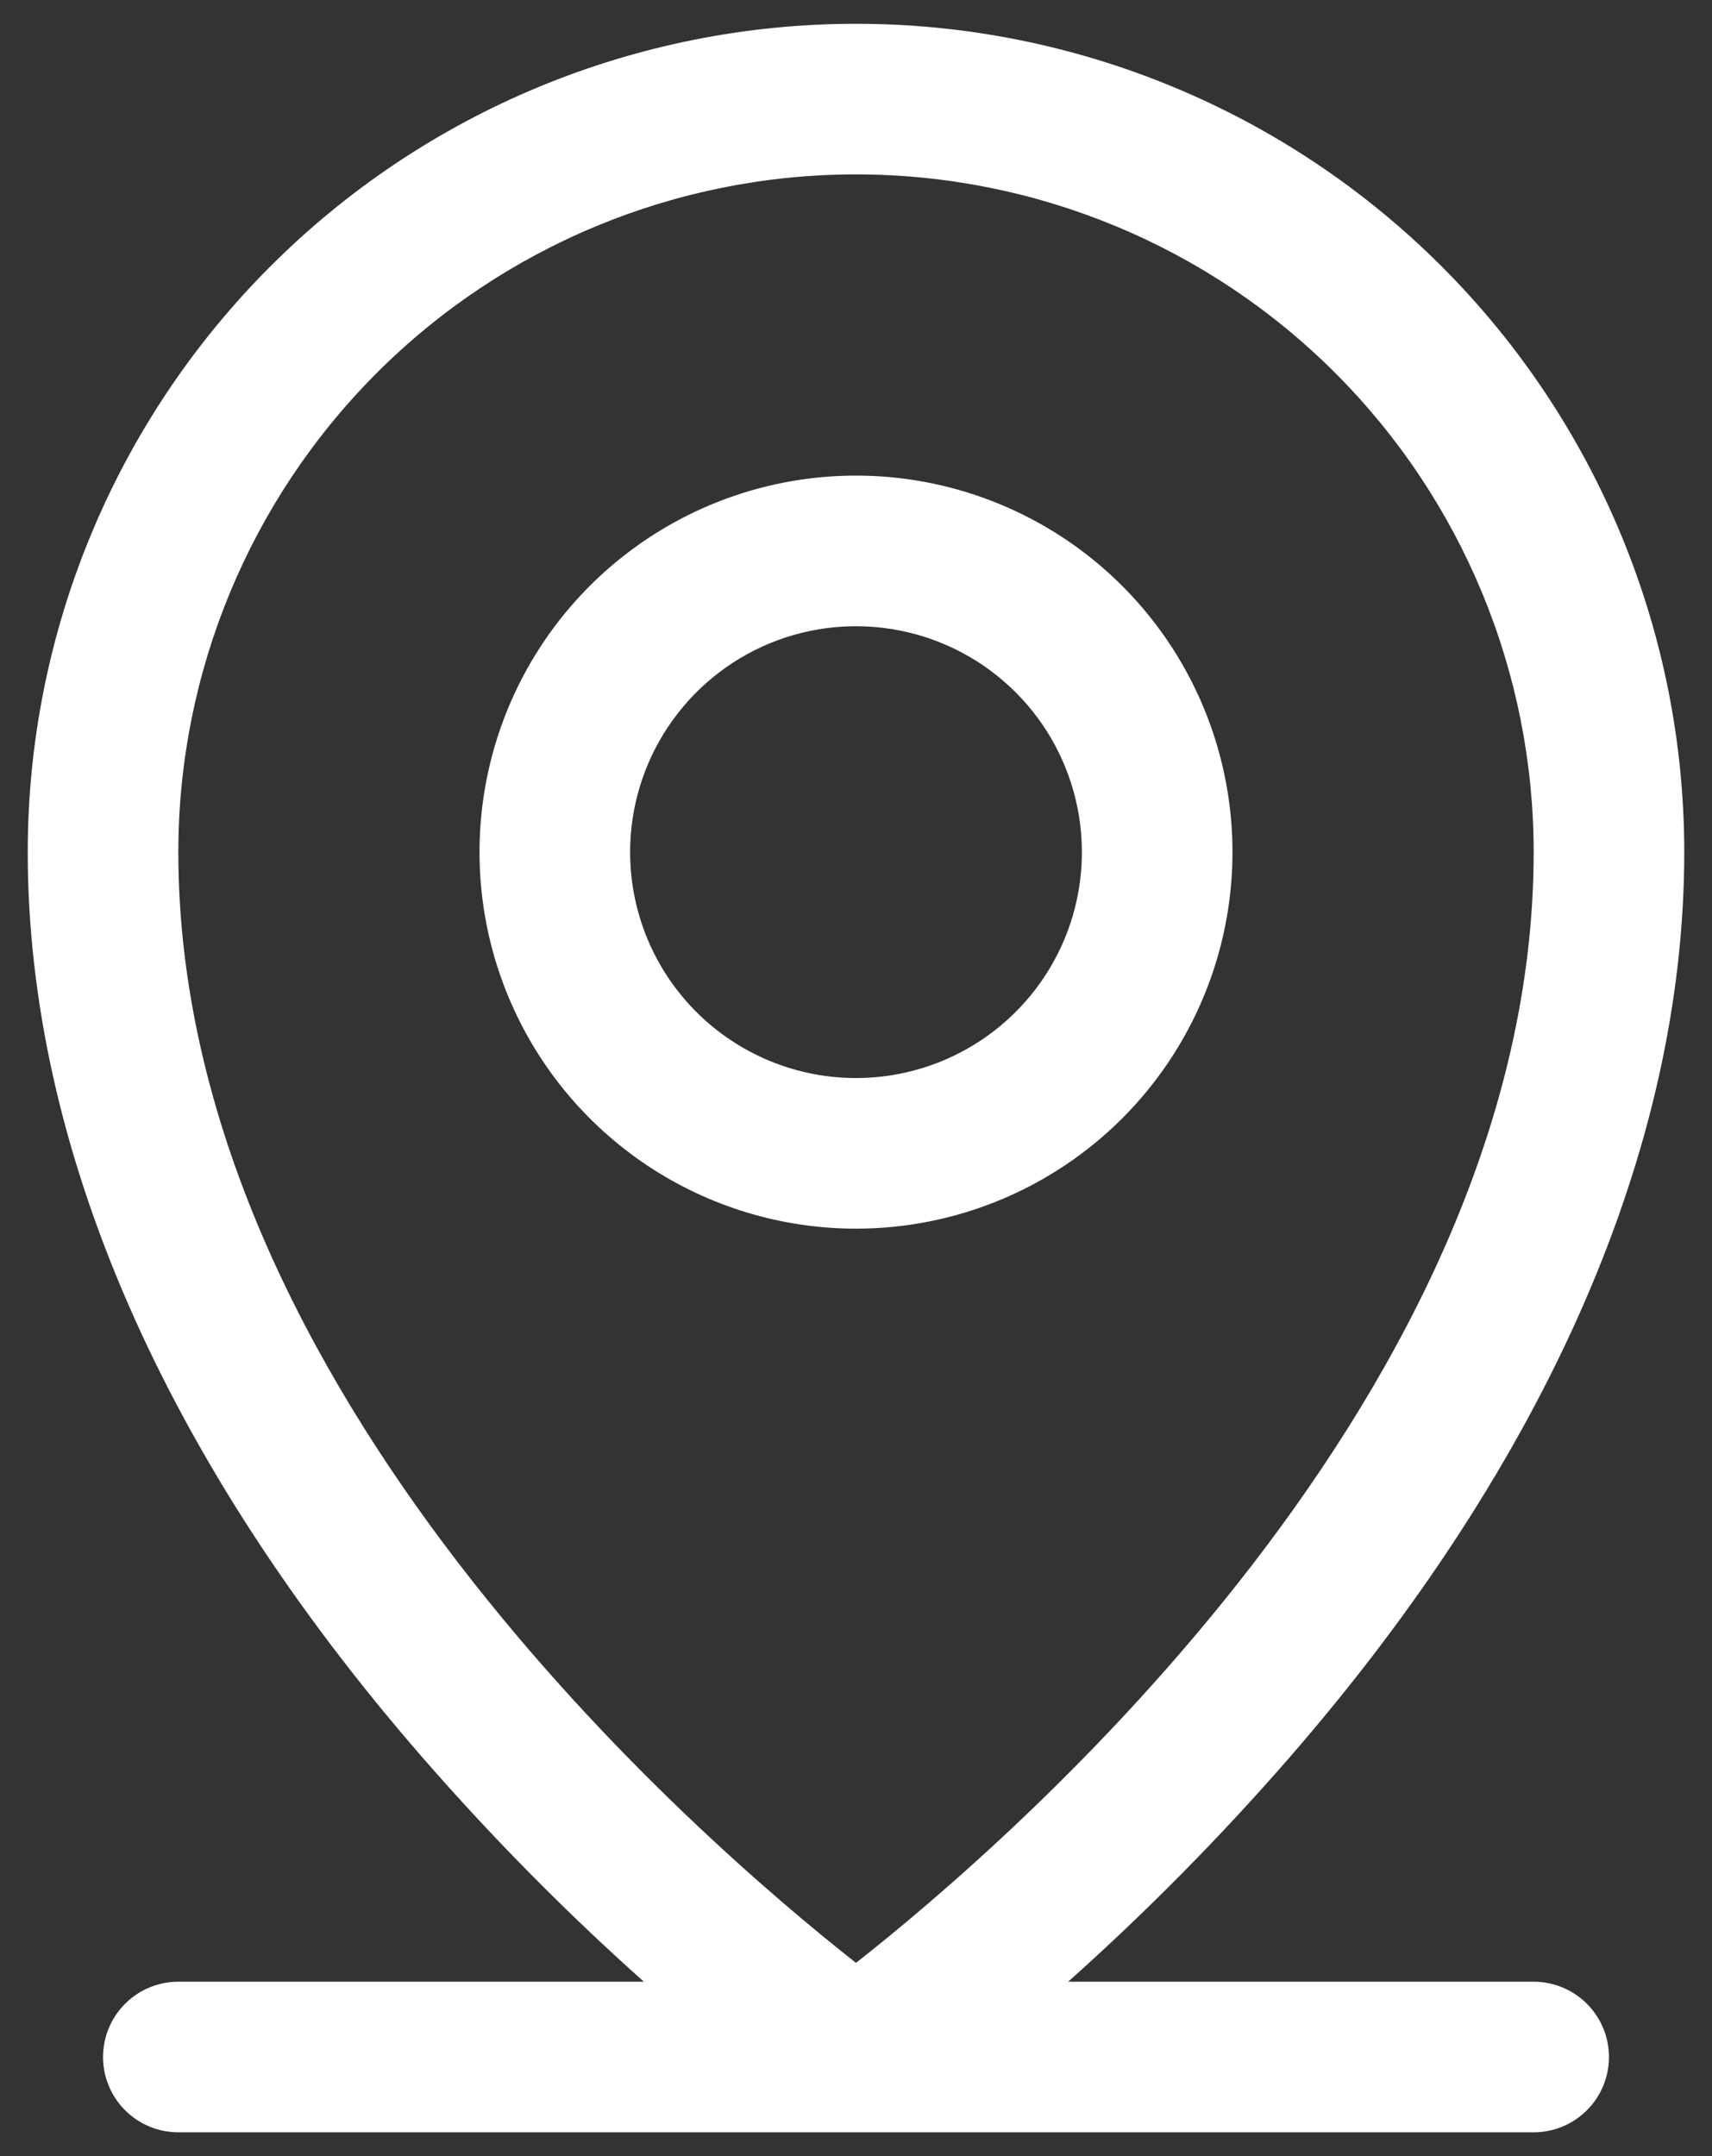 <svg width="54" height="68" viewBox="0 0 54 68" fill="none" xmlns="http://www.w3.org/2000/svg">
<rect x="0" y="0" width="54" height="68" fill="#333333" stroke="none"/>
<path d="M48.375 62.5H33.692C36.158 60.298 38.484 57.943 40.656 55.449C48.806 46.077 53.125 36.197 53.125 26.875C53.125 19.946 50.373 13.301 45.473 8.402C40.574 3.502 33.929 0.75 27 0.75C20.071 0.75 13.426 3.502 8.527 8.402C3.627 13.301 0.875 19.946 0.875 26.875C0.875 36.197 5.183 46.077 13.344 55.449C15.516 57.943 17.842 60.298 20.308 62.5H5.625C4.995 62.5 4.391 62.75 3.946 63.196C3.5 63.641 3.25 64.245 3.25 64.875C3.25 65.505 3.5 66.109 3.946 66.554C4.391 67 4.995 67.25 5.625 67.25H48.375C49.005 67.25 49.609 67 50.054 66.554C50.5 66.109 50.75 65.505 50.75 64.875C50.75 64.245 50.5 63.641 50.054 63.196C49.609 62.75 49.005 62.5 48.375 62.5ZM5.625 26.875C5.625 21.206 7.877 15.769 11.886 11.761C15.894 7.752 21.331 5.5 27 5.5C32.669 5.5 38.106 7.752 42.114 11.761C46.123 15.769 48.375 21.206 48.375 26.875C48.375 43.865 31.907 58.047 27 61.906C22.093 58.047 5.625 43.865 5.625 26.875ZM38.875 26.875C38.875 24.526 38.178 22.23 36.874 20.278C35.569 18.325 33.714 16.803 31.544 15.904C29.375 15.005 26.987 14.77 24.683 15.228C22.38 15.686 20.264 16.817 18.603 18.478C16.942 20.139 15.811 22.255 15.353 24.558C14.895 26.862 15.13 29.25 16.029 31.419C16.928 33.589 18.45 35.444 20.403 36.749C22.355 38.053 24.651 38.75 27 38.75C30.149 38.75 33.17 37.499 35.397 35.272C37.624 33.045 38.875 30.024 38.875 26.875ZM19.875 26.875C19.875 25.466 20.293 24.088 21.076 22.917C21.859 21.745 22.971 20.832 24.273 20.292C25.575 19.753 27.008 19.612 28.39 19.887C29.772 20.162 31.042 20.84 32.038 21.837C33.035 22.833 33.713 24.103 33.988 25.485C34.263 26.867 34.122 28.3 33.583 29.602C33.043 30.904 32.13 32.016 30.958 32.799C29.787 33.582 28.409 34 27 34C25.11 34 23.298 33.249 21.962 31.913C20.626 30.577 19.875 28.765 19.875 26.875Z" fill="white"/>
</svg>

